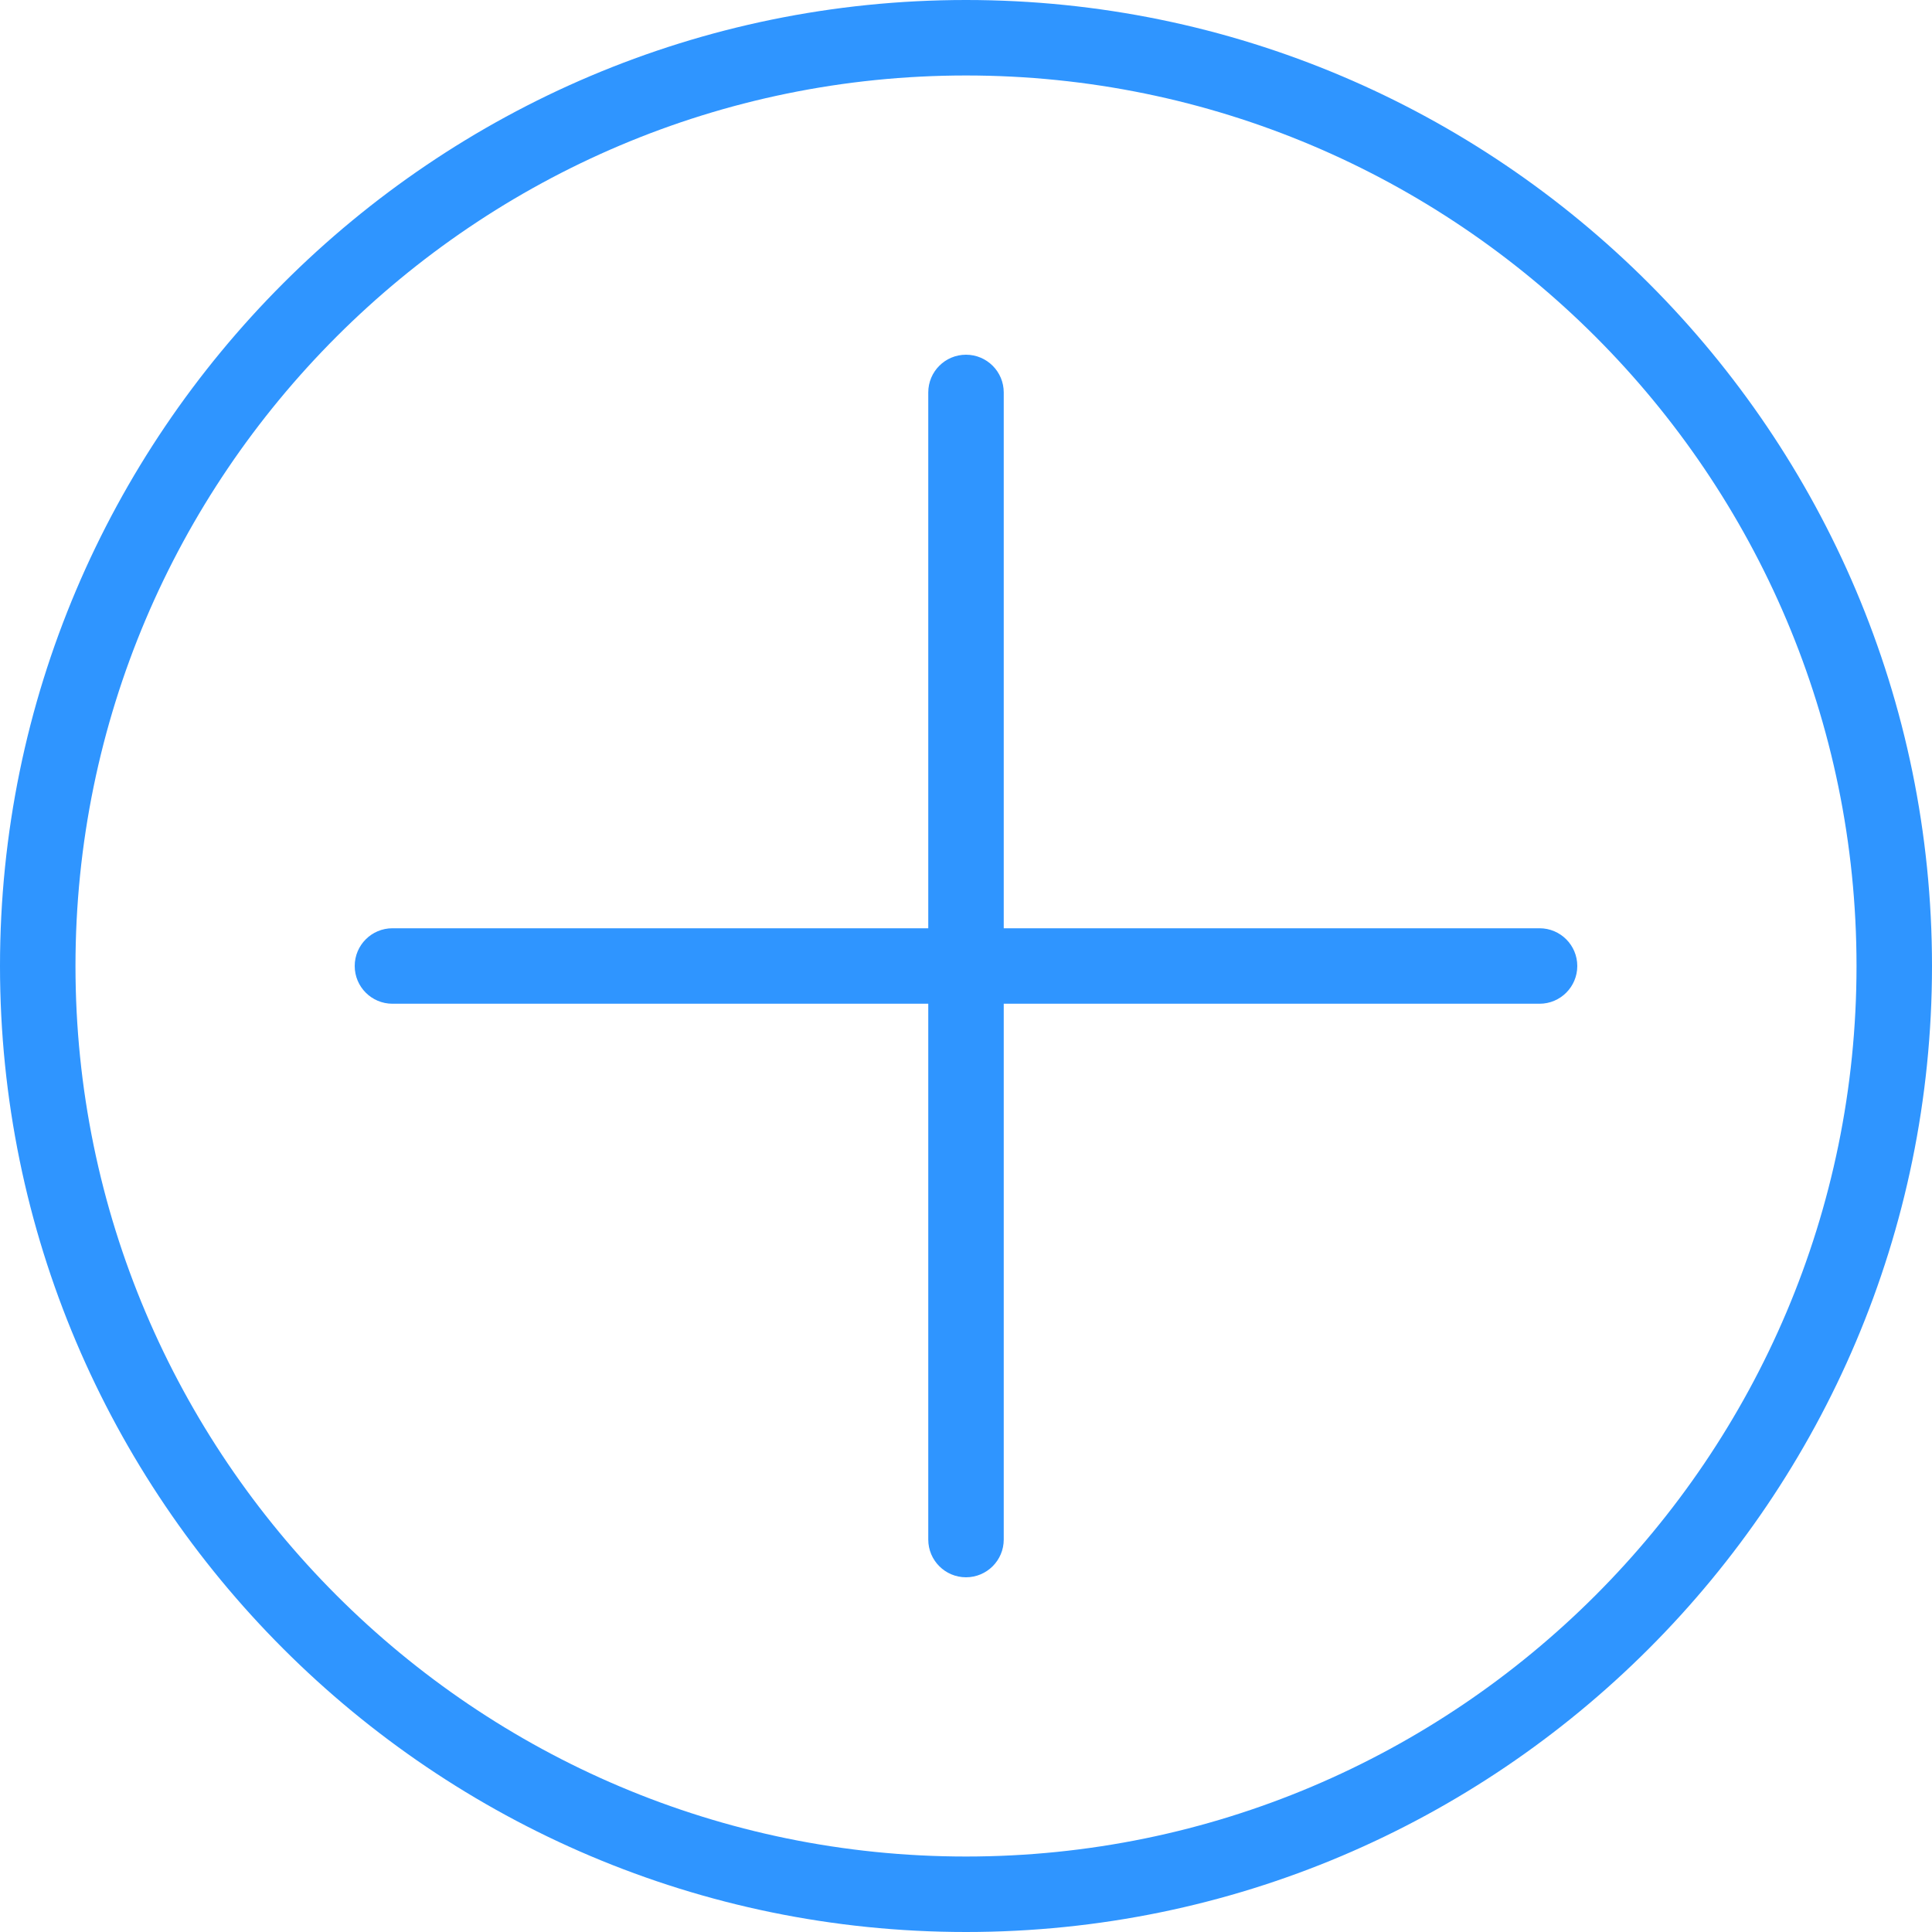 <svg width="60" height="60" viewBox="0 0 60 60" fill="none" xmlns="http://www.w3.org/2000/svg">
<g clip-path="url(#clip0_6_460)">
<path d="M48.984 30C48.984 30.647 48.46 31.172 47.812 31.172H31.172V47.812C31.172 48.46 30.647 48.984 30 48.984C29.353 48.984 28.828 48.46 28.828 47.812V31.172H12.188C11.54 31.172 11.016 30.647 11.016 30C11.016 29.353 11.54 28.828 12.188 28.828H28.828V12.188C28.828 11.54 29.353 11.016 30 11.016C30.647 11.016 31.172 11.54 31.172 12.188V28.828H47.812C48.46 28.828 48.984 29.353 48.984 30ZM60 30C60 46.542 46.542 60 30 60C13.458 60 0 46.542 0 30C0 13.458 13.458 0 30 0C46.542 0 60 13.458 60 30ZM57.656 30C57.656 14.75 45.25 2.344 30 2.344C14.75 2.344 2.344 14.75 2.344 30C2.344 45.25 14.75 57.656 30 57.656C45.25 57.656 57.656 45.25 57.656 30Z" fill="#2F95FF"/>
</g>
<defs>
<clipPath id="clip0_6_460">
<rect width="60" height="60" fill="white"/>
</clipPath>
</defs>
</svg>
